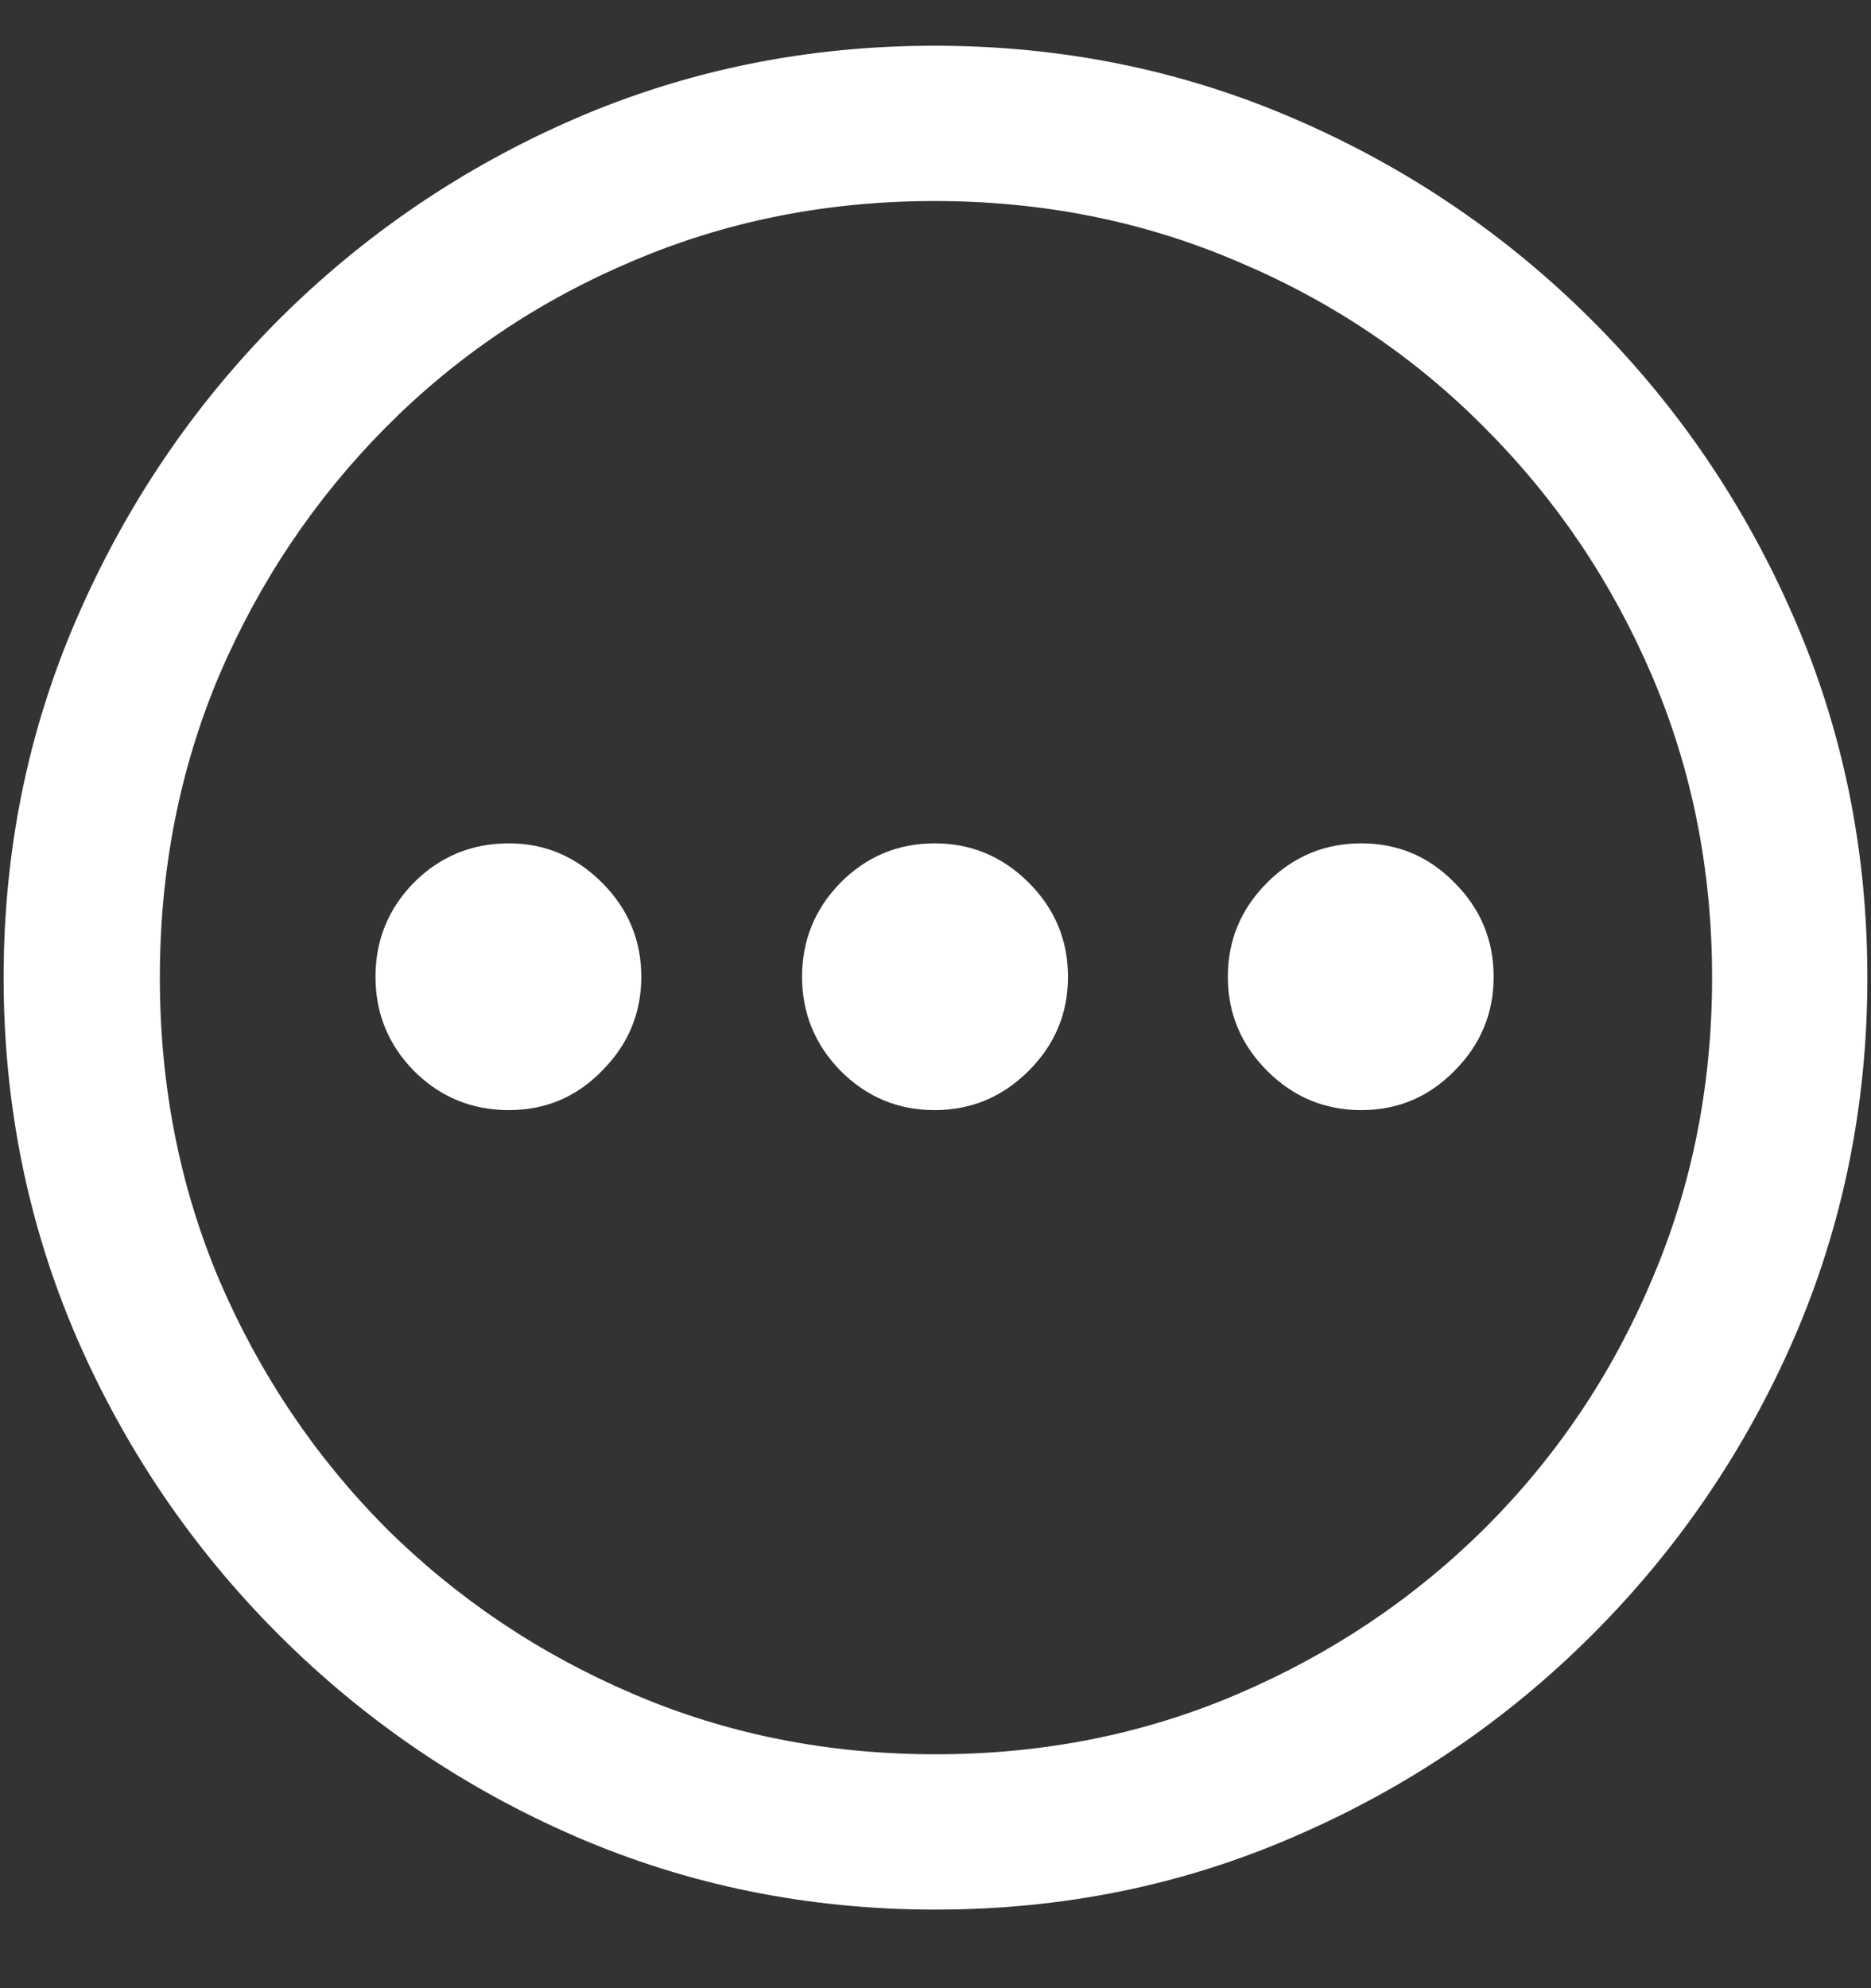<svg width="16" height="17" viewBox="0 0 16 17" fill="none" xmlns="http://www.w3.org/2000/svg">
<rect x="0" y="0" width="16" height="17" fill="#333333" stroke="none"/>
<path d="M8 16.328C9.089 16.328 10.112 16.12 11.07 15.703C12.034 15.287 12.883 14.711 13.617 13.977C14.352 13.242 14.927 12.396 15.344 11.438C15.76 10.474 15.969 9.448 15.969 8.359C15.969 7.271 15.76 6.247 15.344 5.289C14.927 4.326 14.352 3.477 13.617 2.742C12.883 2.008 12.034 1.432 11.07 1.016C10.107 0.599 9.081 0.391 7.992 0.391C6.904 0.391 5.878 0.599 4.914 1.016C3.956 1.432 3.109 2.008 2.375 2.742C1.646 3.477 1.073 4.326 0.656 5.289C0.24 6.247 0.031 7.271 0.031 8.359C0.031 9.448 0.24 10.474 0.656 11.438C1.073 12.396 1.648 13.242 2.383 13.977C3.117 14.711 3.964 15.287 4.922 15.703C5.885 16.12 6.911 16.328 8 16.328ZM8 15C7.078 15 6.216 14.828 5.414 14.484C4.612 14.141 3.906 13.667 3.297 13.062C2.693 12.453 2.219 11.747 1.875 10.945C1.536 10.143 1.367 9.281 1.367 8.359C1.367 7.438 1.536 6.576 1.875 5.773C2.219 4.971 2.693 4.266 3.297 3.656C3.901 3.047 4.604 2.573 5.406 2.234C6.208 1.891 7.07 1.719 7.992 1.719C8.914 1.719 9.776 1.891 10.578 2.234C11.385 2.573 12.091 3.047 12.695 3.656C13.305 4.266 13.781 4.971 14.125 5.773C14.469 6.576 14.641 7.438 14.641 8.359C14.641 9.281 14.469 10.143 14.125 10.945C13.787 11.747 13.312 12.453 12.703 13.062C12.094 13.667 11.388 14.141 10.586 14.484C9.784 14.828 8.922 15 8 15ZM4.352 9.492C4.664 9.492 4.93 9.38 5.148 9.156C5.372 8.932 5.484 8.664 5.484 8.352C5.484 8.039 5.372 7.771 5.148 7.547C4.924 7.323 4.659 7.211 4.352 7.211C4.034 7.211 3.763 7.323 3.539 7.547C3.32 7.771 3.211 8.039 3.211 8.352C3.211 8.664 3.32 8.932 3.539 9.156C3.763 9.38 4.034 9.492 4.352 9.492ZM7.992 9.492C8.305 9.492 8.573 9.38 8.797 9.156C9.021 8.932 9.133 8.664 9.133 8.352C9.133 8.039 9.021 7.771 8.797 7.547C8.573 7.323 8.305 7.211 7.992 7.211C7.68 7.211 7.411 7.323 7.188 7.547C6.969 7.771 6.859 8.039 6.859 8.352C6.859 8.664 6.969 8.932 7.188 9.156C7.411 9.38 7.68 9.492 7.992 9.492ZM11.641 9.492C11.953 9.492 12.219 9.38 12.438 9.156C12.662 8.932 12.773 8.664 12.773 8.352C12.773 8.039 12.662 7.771 12.438 7.547C12.219 7.323 11.953 7.211 11.641 7.211C11.328 7.211 11.06 7.323 10.836 7.547C10.612 7.771 10.5 8.039 10.5 8.352C10.5 8.664 10.612 8.932 10.836 9.156C11.06 9.38 11.328 9.492 11.641 9.492Z" fill="white"/>
</svg>
